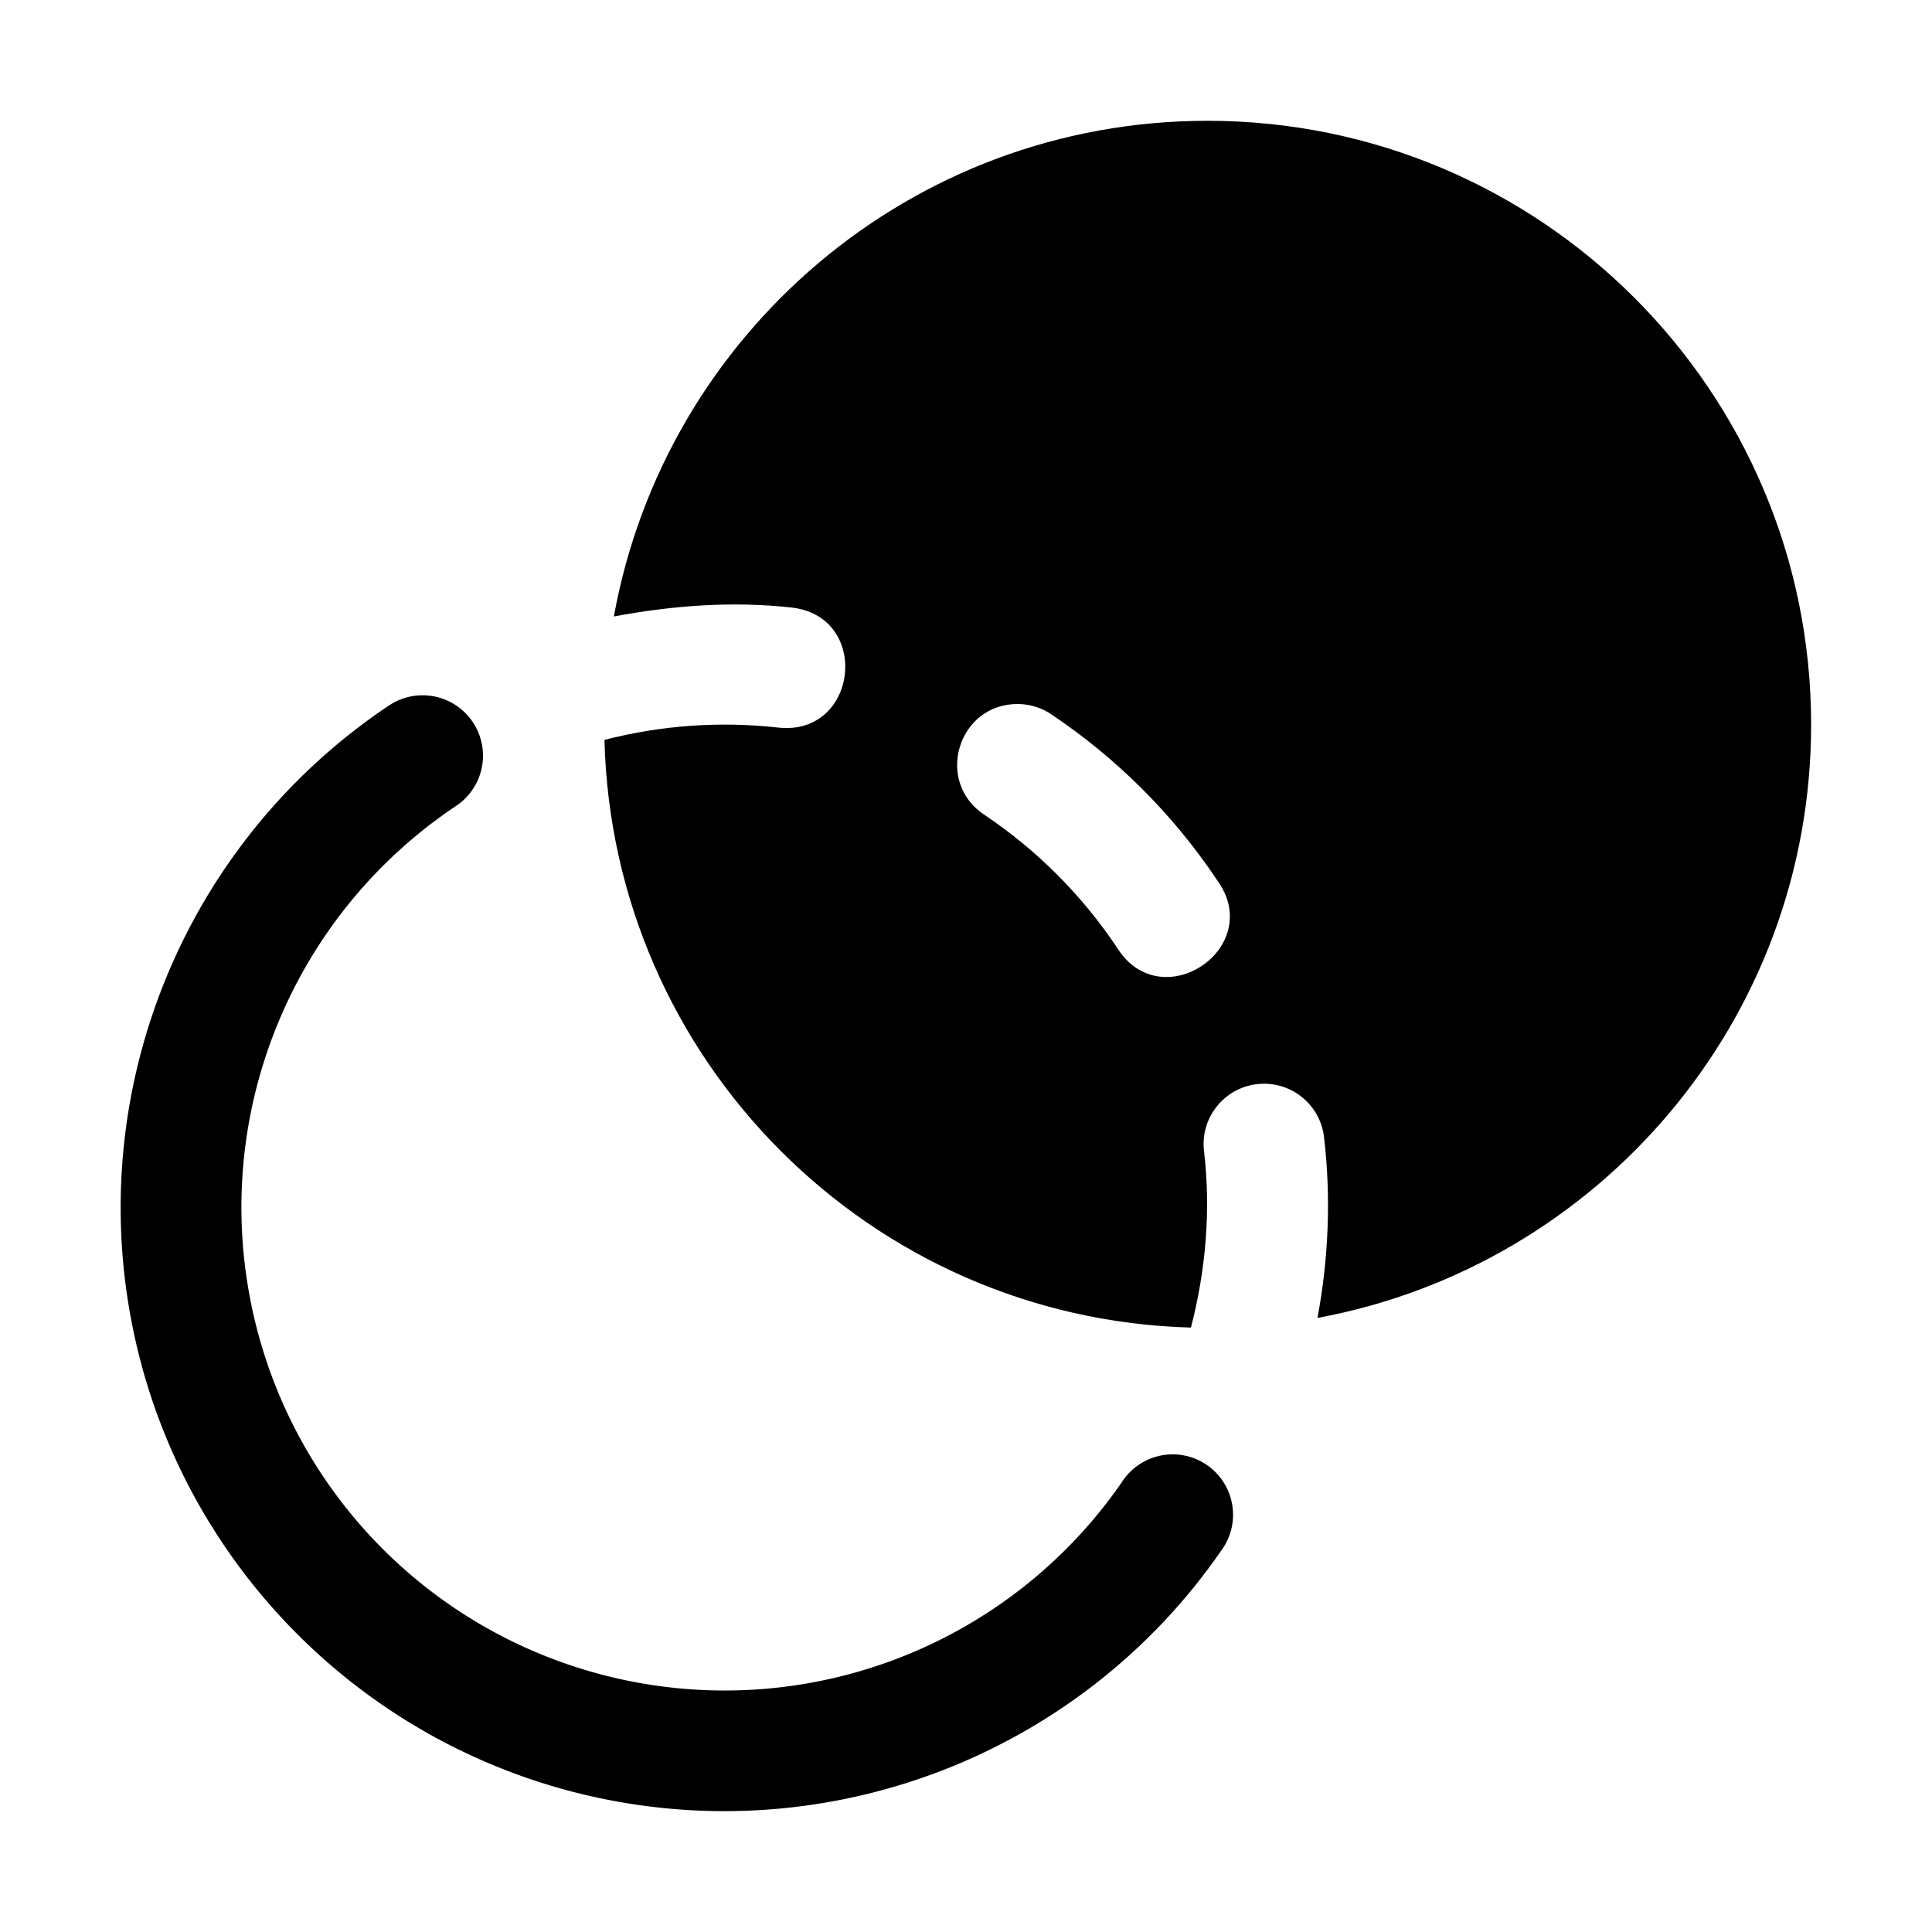 <svg xmlns="http://www.w3.org/2000/svg" xmlns:ns1="http://sodipodi.sourceforge.net/DTD/sodipodi-0.dtd" xmlns:ns2="http://www.inkscape.org/namespaces/inkscape" viewBox="0 0 1600 1600"><ns1:namedview pagecolor="#303030" showgrid="true"><ns2:grid id="grid5" units="px" spacingx="100" spacingy="100" color="#4772b3" opacity="0.2" visible="true" /></ns1:namedview><g fill="currentColor"><g enable-background="new" transform="matrix(100 0 0 100 -2600.008 -7299.966)"><path d="m36 74c-2.456 0-4.494 1.771-4.916 4.105.482-.09.975-.129 1.471-.074.663.074.552 1.068-.111.994-.486-.054-.972-.018-1.438.102.067 2.656 2.202 4.795 4.857 4.867.122-.473.166-.965.109-1.455-.038-.293.185-.555.48-.564.263-.009.487.188.514.449.058.499.036 1.001-.055 1.49 2.325-.429 4.088-2.464 4.088-4.914 0-2.761-2.239-5-5-5zm-1.568 4.83c.101.001.199.032.281.09.541.363 1.005.828 1.367 1.369.406.56-.466 1.145-.83.557-.29-.433-.661-.805-1.094-1.096-.42-.272-.225-.924.275-.92z" fill-rule="evenodd" /><path d="m29.484 78.758a.5.5 0 0 0 -.268.088c-1.67 1.119-2.508 3.134-2.125 5.107s1.913 3.526 3.881 3.939c1.967.413 3.995-.394 5.139-2.047a.5.5 0 1 0 -.822-.568c-.917 1.324-2.535 1.968-4.111 1.637-1.576-.331-2.799-1.571-3.105-3.152-.307-1.581.363-3.19 1.701-4.086a.5.5 0 0 0 -.289-.918z" /></g></g></svg>
